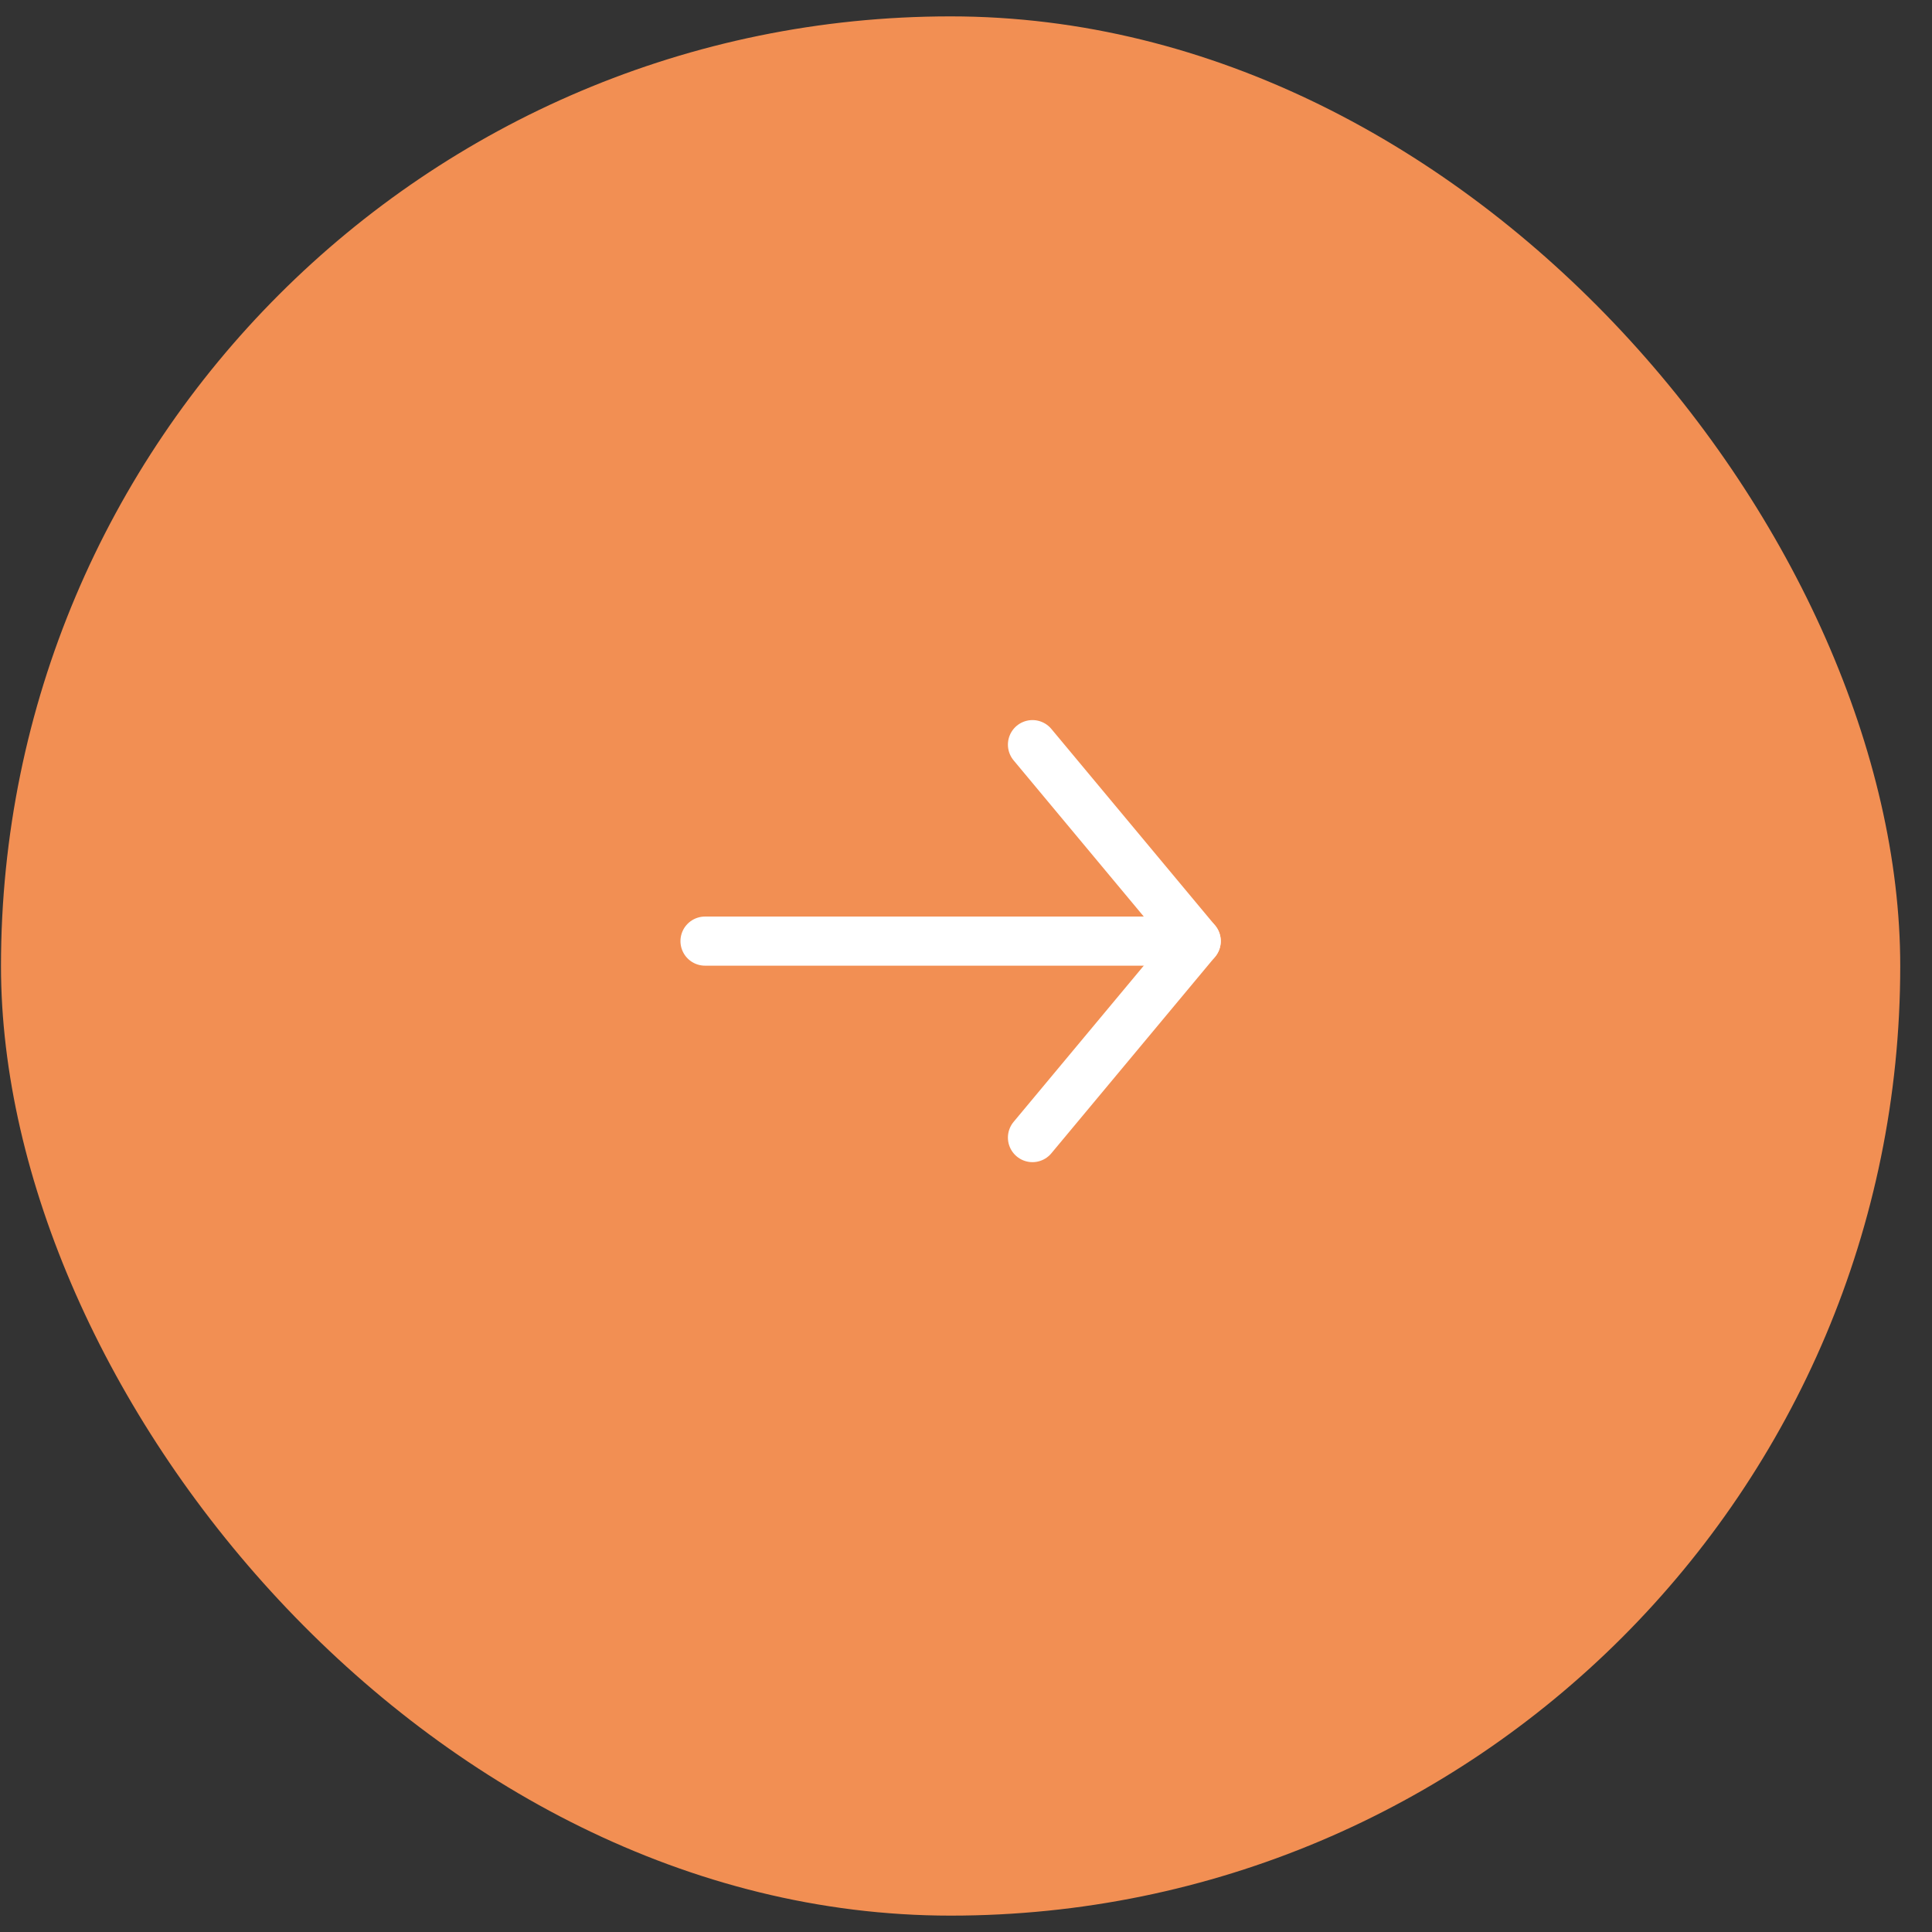 <svg width="59" height="59" viewBox="0 0 59 59" fill="none" xmlns="http://www.w3.org/2000/svg">
<rect x="0" y="0" width="59" height="59" fill="#333333" stroke="none"/>
<rect x="0.03" y="0.5" width="58" height="58" rx="29" fill="#F28F53"/>
<path d="M31.53 22.74L36.53 28.74L31.53 34.74" stroke="white" stroke-width="1.5" stroke-miterlimit="10" stroke-linecap="round" stroke-linejoin="round"/>
<path d="M21.53 28.74H36.53" stroke="white" stroke-width="1.5" stroke-miterlimit="10" stroke-linecap="round" stroke-linejoin="round"/>
</svg>
